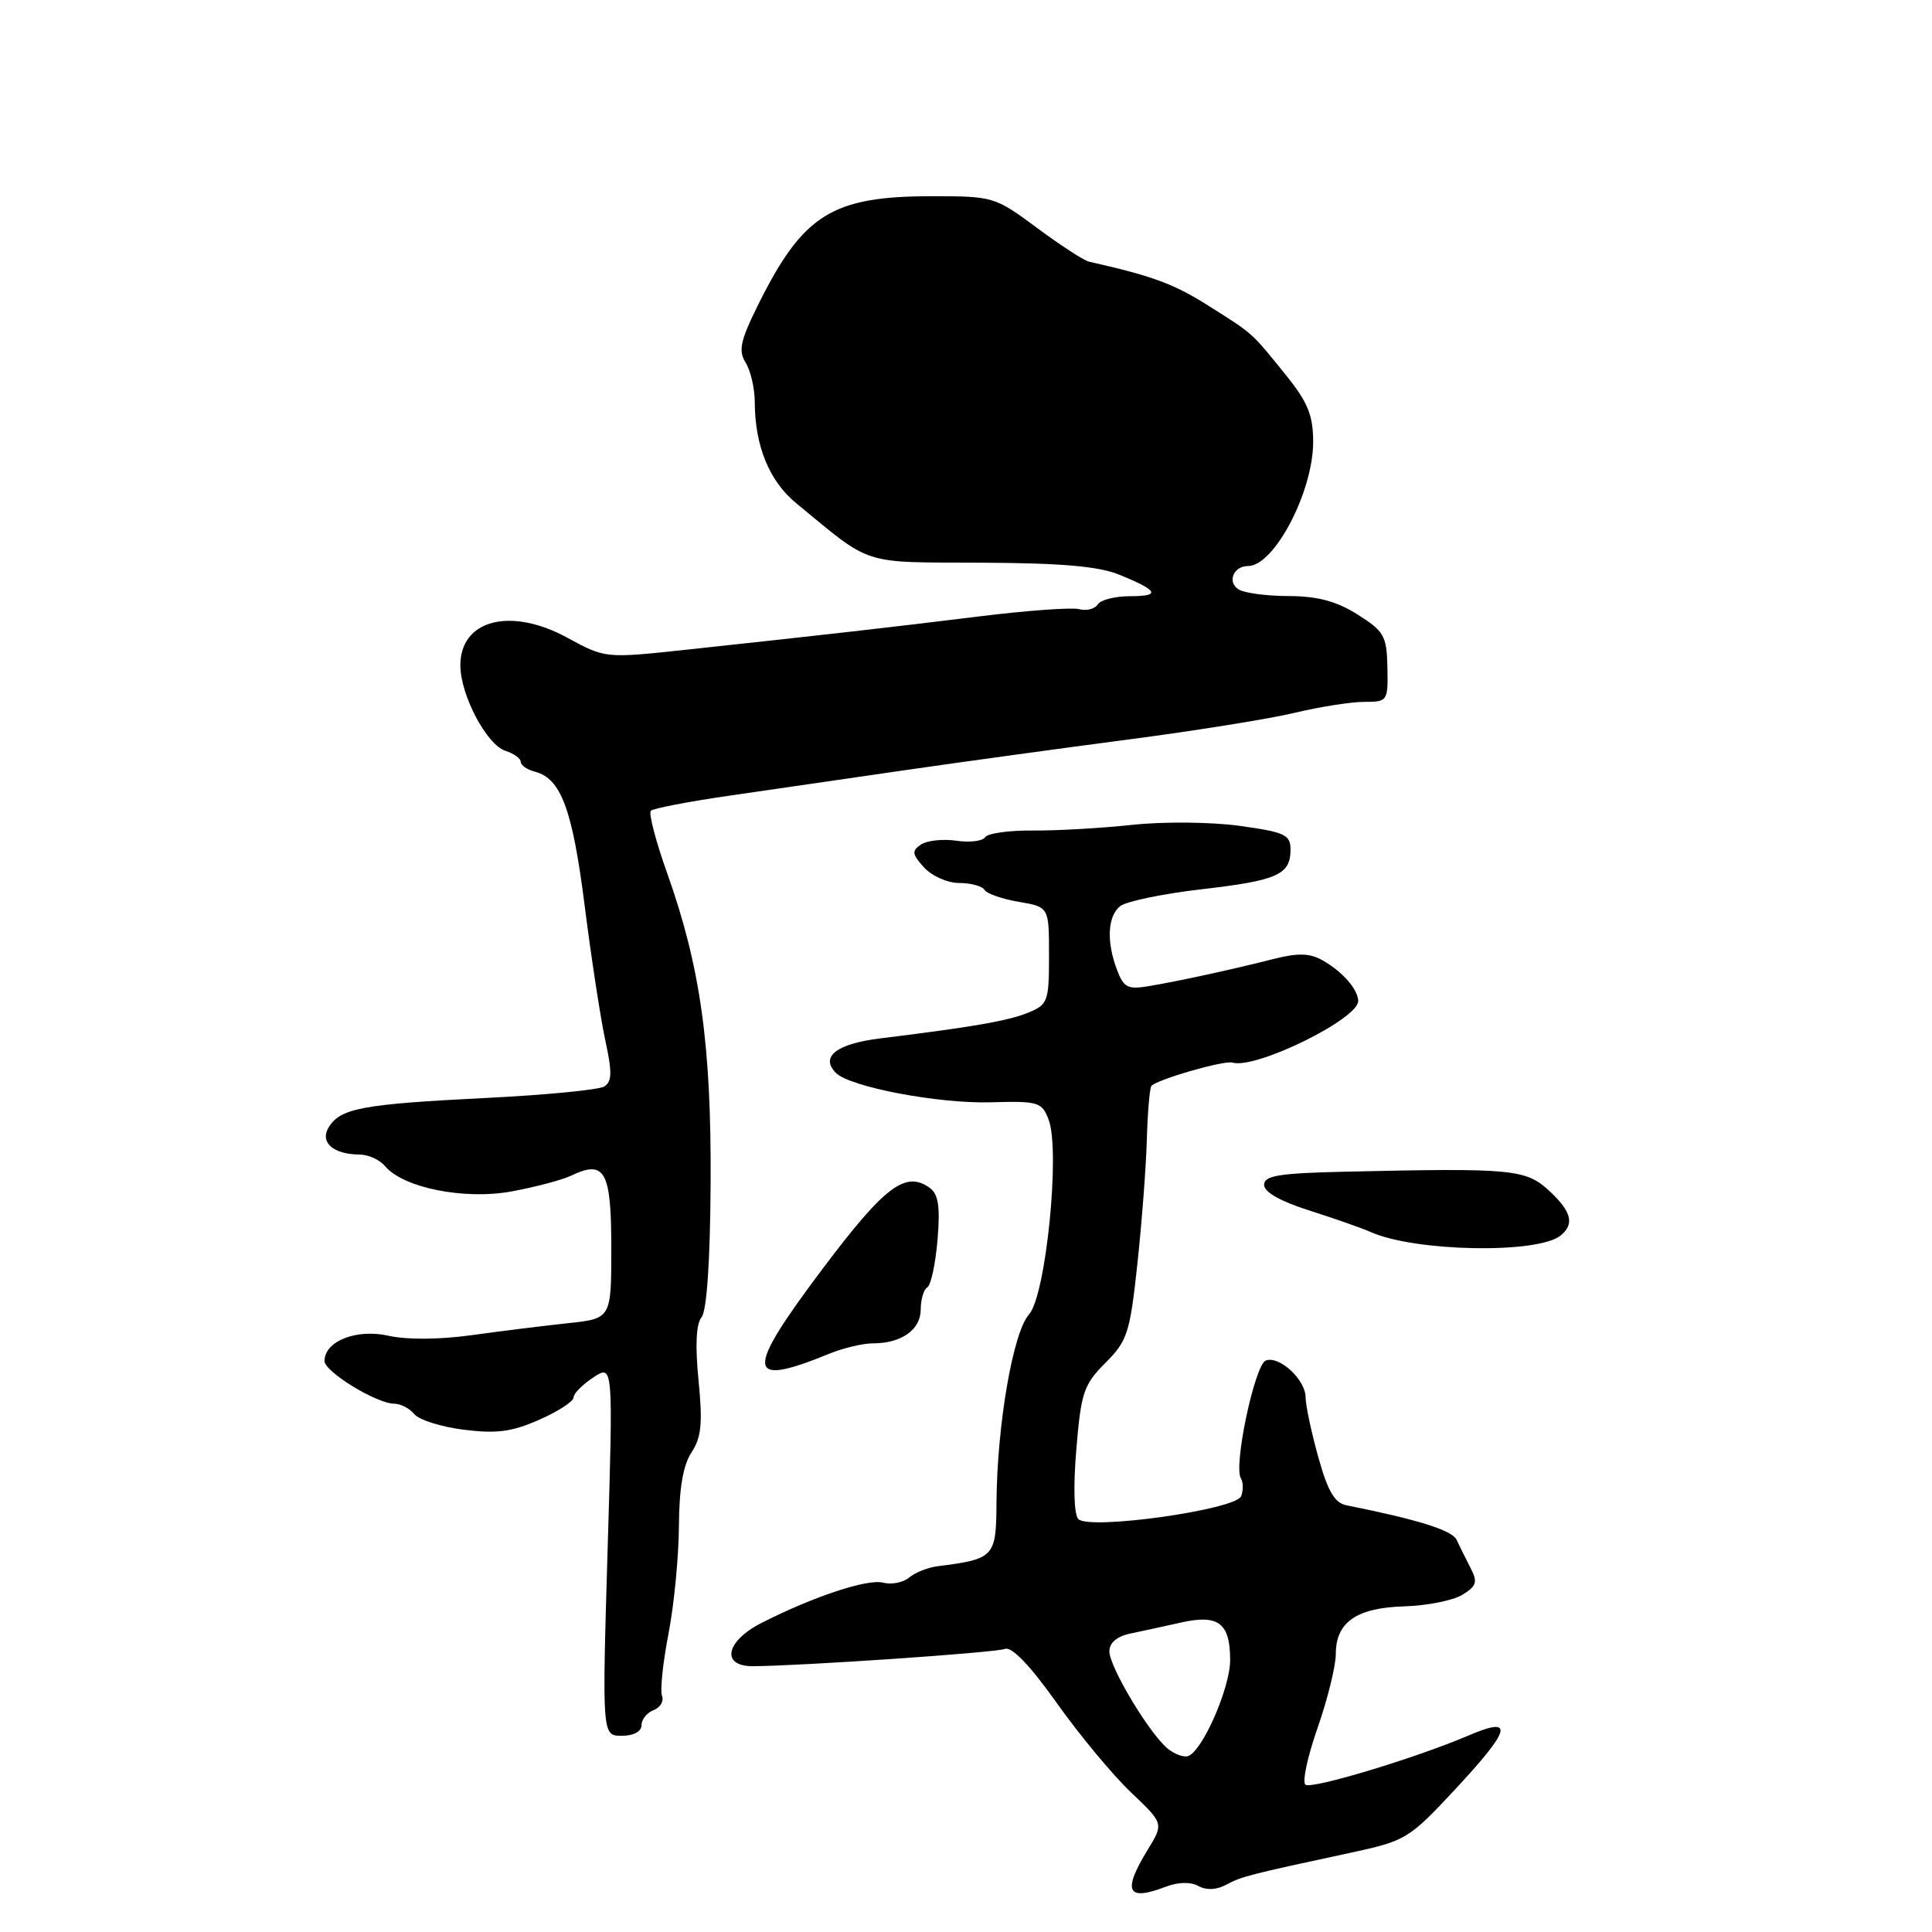 <?xml version="1.0" encoding="UTF-8" standalone="no"?>
<!DOCTYPE svg PUBLIC "-//W3C//DTD SVG 1.1//EN" "http://www.w3.org/Graphics/SVG/1.1/DTD/svg11.dtd" >
<svg xmlns="http://www.w3.org/2000/svg" xmlns:xlink="http://www.w3.org/1999/xlink" version="1.1" viewBox="0 0 256 256">
 <g >
 <path fill="currentColor"
d=" M 154.51 249.99 C 156.15 249.37 157.78 249.34 158.80 249.91 C 159.85 250.49 161.19 250.43 162.47 249.74 C 164.52 248.64 165.38 248.42 179.00 245.49 C 186.25 243.93 186.71 243.65 192.73 237.19 C 200.28 229.09 200.73 227.33 194.57 229.97 C 187.68 232.92 173.93 237.08 172.99 236.49 C 172.52 236.20 173.23 232.83 174.57 229.00 C 175.91 225.17 177.00 220.75 177.00 219.17 C 177.00 214.95 179.74 213.04 186.07 212.85 C 189.06 212.76 192.51 212.08 193.75 211.33 C 195.67 210.15 195.83 209.64 194.84 207.73 C 194.21 206.50 193.38 204.84 193.00 204.02 C 192.41 202.77 187.88 201.35 178.42 199.46 C 176.84 199.15 175.94 197.60 174.67 193.04 C 173.75 189.73 173.00 186.19 173.00 185.17 C 173.00 182.82 169.51 179.59 167.72 180.28 C 166.26 180.84 163.42 194.26 164.42 195.87 C 164.74 196.39 164.76 197.47 164.46 198.25 C 163.77 200.05 144.37 202.77 142.89 201.29 C 142.31 200.71 142.20 196.99 142.62 192.04 C 143.24 184.51 143.60 183.47 146.47 180.59 C 149.39 177.67 149.72 176.65 150.71 167.46 C 151.30 161.98 151.86 154.59 151.96 151.04 C 152.06 147.48 152.33 144.28 152.55 143.92 C 153.04 143.12 162.20 140.46 163.31 140.80 C 166.36 141.72 180.04 135.00 179.97 132.62 C 179.92 131.06 177.87 128.73 175.23 127.24 C 173.54 126.29 171.99 126.25 168.75 127.07 C 163.33 128.45 156.40 129.96 152.27 130.66 C 149.45 131.14 148.90 130.87 148.02 128.54 C 146.60 124.81 146.75 121.45 148.40 120.09 C 149.16 119.45 154.00 118.44 159.15 117.84 C 169.29 116.67 171.00 115.91 171.00 112.56 C 171.00 110.61 170.25 110.26 164.25 109.43 C 160.46 108.91 154.21 108.85 150.00 109.30 C 145.88 109.74 139.94 110.08 136.81 110.05 C 133.68 110.02 130.86 110.42 130.54 110.93 C 130.22 111.45 128.51 111.66 126.73 111.40 C 124.95 111.14 122.84 111.37 122.04 111.90 C 120.79 112.74 120.84 113.17 122.44 114.94 C 123.48 116.08 125.55 117.00 127.10 117.00 C 128.63 117.00 130.14 117.41 130.45 117.91 C 130.76 118.42 132.81 119.13 135.01 119.50 C 139.00 120.18 139.00 120.18 139.00 126.61 C 139.00 132.69 138.85 133.11 136.25 134.18 C 133.59 135.27 128.86 136.09 116.66 137.59 C 110.84 138.30 108.63 140.03 110.77 142.17 C 112.63 144.03 124.34 146.26 131.25 146.06 C 137.60 145.88 138.06 146.02 138.95 148.37 C 140.52 152.49 138.58 171.70 136.35 174.17 C 134.23 176.51 132.11 188.82 132.04 199.14 C 132.00 206.32 131.76 206.58 124.20 207.54 C 122.94 207.70 121.25 208.37 120.46 209.04 C 119.66 209.70 118.11 210.00 117.01 209.71 C 114.95 209.17 107.72 211.57 100.88 215.06 C 96.15 217.48 95.49 220.79 99.75 220.78 C 106.08 220.75 131.87 218.99 133.16 218.49 C 134.06 218.15 136.48 220.66 140.03 225.66 C 143.04 229.90 147.46 235.22 149.85 237.49 C 154.20 241.62 154.20 241.62 152.10 245.06 C 148.68 250.67 149.32 251.97 154.51 249.99 Z  M 85.00 228.61 C 85.00 227.84 85.72 226.94 86.60 226.60 C 87.49 226.26 87.99 225.41 87.72 224.71 C 87.45 224.01 87.84 220.30 88.58 216.47 C 89.32 212.64 89.94 206.22 89.96 202.21 C 89.99 197.22 90.51 194.15 91.63 192.45 C 92.94 190.45 93.12 188.59 92.56 182.91 C 92.10 178.28 92.24 175.41 92.96 174.54 C 93.65 173.71 94.10 167.14 94.16 156.86 C 94.27 138.52 92.81 128.09 88.42 115.75 C 86.90 111.49 85.92 107.75 86.24 107.43 C 86.55 107.12 91.24 106.21 96.65 105.43 C 102.07 104.65 112.58 103.12 120.00 102.04 C 127.42 100.97 140.70 99.14 149.50 97.99 C 158.30 96.84 168.23 95.25 171.56 94.45 C 174.90 93.65 179.05 93.00 180.78 93.00 C 183.86 93.00 183.93 92.91 183.84 88.43 C 183.75 84.26 183.41 83.65 179.89 81.43 C 177.08 79.66 174.61 79.00 170.77 78.98 C 167.87 78.98 164.88 78.58 164.12 78.10 C 162.57 77.12 163.44 75.00 165.38 75.00 C 168.84 75.00 174.00 65.16 174.00 58.56 C 174.00 55.06 173.30 53.33 170.50 49.84 C 165.74 43.94 166.16 44.32 160.11 40.50 C 155.52 37.60 152.71 36.57 144.29 34.67 C 143.62 34.52 140.53 32.51 137.41 30.20 C 131.83 26.06 131.62 26.00 123.48 26.00 C 110.27 26.00 106.42 28.40 100.49 40.32 C 98.09 45.15 97.81 46.46 98.80 48.05 C 99.46 49.11 100.00 51.44 100.01 53.24 C 100.02 59.06 101.92 63.73 105.49 66.67 C 115.66 75.04 113.94 74.49 129.96 74.56 C 140.48 74.60 145.53 75.03 148.23 76.12 C 153.49 78.25 153.88 79.00 149.73 79.00 C 147.74 79.00 145.82 79.49 145.45 80.09 C 145.08 80.69 143.99 80.97 143.02 80.72 C 142.06 80.46 136.15 80.89 129.89 81.66 C 118.17 83.11 109.35 84.11 90.85 86.10 C 80.21 87.24 80.21 87.24 75.15 84.49 C 67.64 80.40 61.00 82.12 61.00 88.16 C 61.00 92.09 64.49 98.70 66.98 99.49 C 68.09 99.85 69.00 100.50 69.00 100.95 C 69.00 101.40 69.85 101.99 70.90 102.26 C 74.34 103.16 75.86 107.27 77.47 120.00 C 78.34 126.88 79.57 134.90 80.20 137.83 C 81.13 142.10 81.10 143.32 80.06 143.97 C 79.34 144.41 72.25 145.10 64.30 145.49 C 48.07 146.30 45.12 146.85 43.58 149.33 C 42.32 151.34 44.12 152.96 47.63 152.98 C 48.80 152.99 50.31 153.67 51.00 154.50 C 53.40 157.39 61.52 159.02 67.79 157.87 C 70.93 157.29 74.48 156.35 75.68 155.78 C 80.15 153.64 81.00 155.16 81.00 165.33 C 81.00 174.72 81.00 174.72 75.25 175.33 C 72.09 175.67 66.34 176.38 62.47 176.92 C 58.21 177.51 53.88 177.54 51.47 176.99 C 47.24 176.04 43.00 177.71 43.00 180.34 C 43.00 181.77 49.92 186.00 52.26 186.00 C 53.08 186.00 54.27 186.62 54.91 187.39 C 55.54 188.15 58.50 189.08 61.49 189.45 C 65.80 189.99 67.84 189.72 71.46 188.12 C 73.96 187.02 76.00 185.69 76.00 185.17 C 76.00 184.65 77.18 183.46 78.63 182.51 C 81.25 180.79 81.25 180.79 80.51 205.39 C 79.78 230.00 79.78 230.00 82.39 230.00 C 83.95 230.00 85.00 229.44 85.00 228.61 Z  M 109.87 179.38 C 111.73 178.62 114.34 178.00 115.69 178.00 C 119.45 178.00 122.00 176.19 122.00 173.52 C 122.00 172.20 122.39 170.87 122.87 170.58 C 123.36 170.28 123.96 167.44 124.23 164.27 C 124.59 159.90 124.34 158.24 123.22 157.42 C 120.01 155.07 117.25 157.15 109.01 168.11 C 98.62 181.92 98.78 183.92 109.87 179.38 Z  M 206.75 163.74 C 208.64 162.25 208.27 160.60 205.42 157.92 C 202.20 154.90 200.70 154.75 178.00 155.26 C 169.44 155.46 167.50 155.78 167.50 157.00 C 167.50 157.96 169.68 159.19 173.50 160.40 C 176.80 161.45 180.45 162.73 181.62 163.25 C 187.45 165.86 203.67 166.17 206.75 163.74 Z  M 154.80 231.76 C 152.43 229.92 147.00 220.91 147.00 218.82 C 147.00 217.68 147.99 216.83 149.75 216.46 C 151.26 216.15 154.28 215.49 156.46 215.00 C 161.45 213.87 163.00 215.05 163.00 219.97 C 163.00 223.67 159.32 232.06 157.42 232.69 C 156.87 232.88 155.69 232.46 154.80 231.76 Z "/>
</g>
</svg>